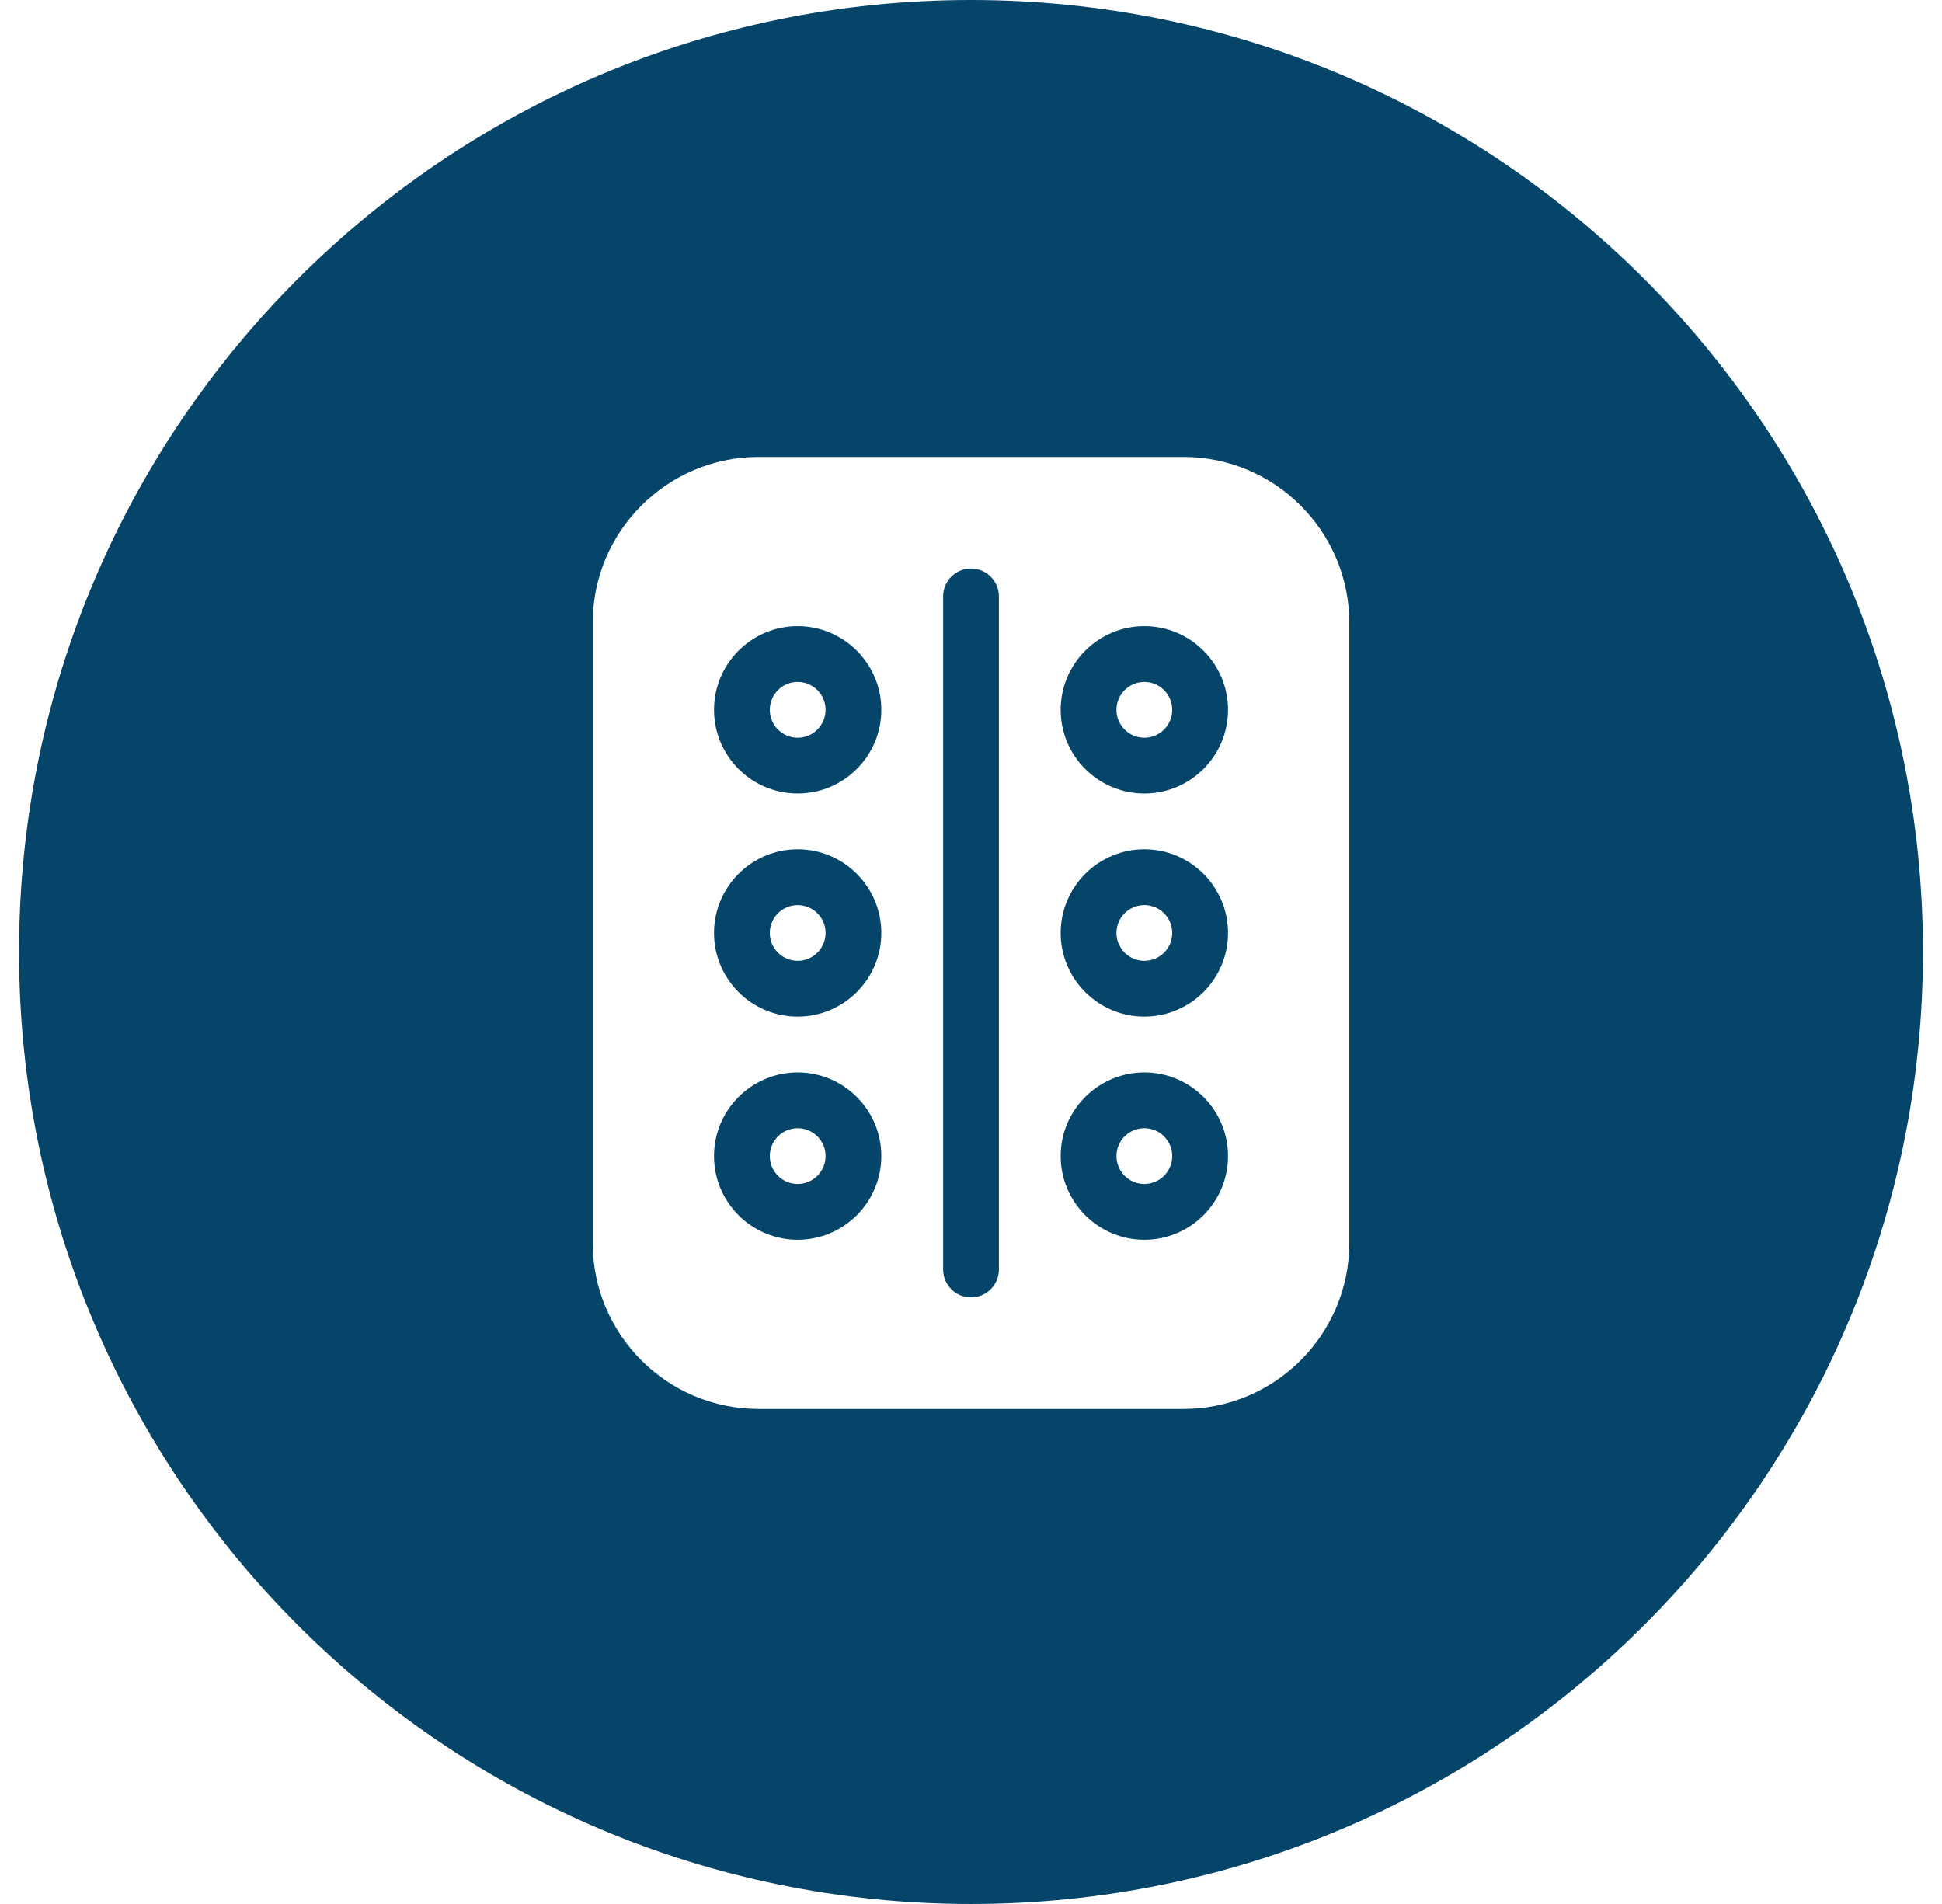 <svg width="51" height="50" viewBox="0 0 51 50" fill="none" xmlns="http://www.w3.org/2000/svg">
<g id="Group 11">
<path id="Subtract" fill-rule="evenodd" clip-rule="evenodd" d="M50.5 25C50.5 38.807 39.307 50 25.5 50C11.693 50 0.5 38.807 0.5 25C0.5 11.193 11.693 0 25.5 0C39.307 0 50.5 11.193 50.5 25ZM20.948 19.373C21.353 19.373 21.681 19.045 21.681 18.641C21.681 18.236 21.353 17.908 20.948 17.908C20.544 17.908 20.216 18.236 20.216 18.641C20.216 19.045 20.544 19.373 20.948 19.373ZM20.216 24.5C20.216 24.096 20.544 23.768 20.948 23.768C21.352 23.768 21.681 24.096 21.681 24.5C21.681 24.904 21.352 25.232 20.948 25.232C20.544 25.232 20.216 24.904 20.216 24.5ZM20.216 30.359C20.216 29.956 20.544 29.627 20.948 29.627C21.352 29.627 21.681 29.956 21.681 30.359C21.681 30.763 21.352 31.092 20.948 31.092C20.544 31.092 20.216 30.763 20.216 30.359ZM29.32 30.359C29.32 29.956 29.648 29.627 30.053 29.627C30.456 29.627 30.785 29.956 30.785 30.359C30.785 30.763 30.456 31.092 30.053 31.092C29.648 31.092 29.32 30.763 29.32 30.359ZM29.32 24.5C29.32 24.096 29.648 23.768 30.053 23.768C30.456 23.768 30.785 24.096 30.785 24.5C30.785 24.904 30.456 25.232 30.053 25.232C29.648 25.232 29.32 24.904 29.32 24.5ZM19.921 12H31.08C33.481 12 35.435 13.954 35.435 16.355V32.645C35.435 35.046 33.481 37 31.08 37H19.921C17.52 37 15.566 35.046 15.566 32.645V16.355C15.566 13.954 17.52 12 19.921 12ZM18.751 30.359C18.751 31.571 19.737 32.557 20.948 32.557C22.16 32.557 23.145 31.571 23.145 30.359C23.145 29.148 22.16 28.162 20.948 28.162C19.737 28.162 18.751 29.148 18.751 30.359ZM18.751 24.5C18.751 25.711 19.737 26.697 20.948 26.697C22.16 26.697 23.145 25.711 23.145 24.5C23.145 23.289 22.16 22.303 20.948 22.303C19.737 22.303 18.751 23.289 18.751 24.5ZM18.751 18.641C18.751 19.852 19.737 20.838 20.948 20.838C22.16 20.838 23.145 19.852 23.145 18.641C23.145 17.429 22.16 16.443 20.948 16.443C19.737 16.443 18.751 17.429 18.751 18.641ZM25.5 34.07C25.905 34.07 26.233 33.742 26.233 33.338V15.662C26.233 15.258 25.905 14.93 25.5 14.93C25.096 14.93 24.768 15.258 24.768 15.662V33.338C24.768 33.742 25.096 34.07 25.5 34.07ZM27.855 30.359C27.855 31.571 28.841 32.557 30.053 32.557C31.264 32.557 32.25 31.571 32.25 30.359C32.25 29.148 31.264 28.162 30.053 28.162C28.841 28.162 27.855 29.148 27.855 30.359ZM27.855 24.5C27.855 25.711 28.841 26.697 30.053 26.697C31.264 26.697 32.25 25.711 32.25 24.5C32.25 23.289 31.264 22.303 30.053 22.303C28.841 22.303 27.855 23.289 27.855 24.5ZM27.855 18.641C27.855 19.852 28.841 20.838 30.053 20.838C31.264 20.838 32.25 19.852 32.25 18.641C32.25 17.429 31.264 16.443 30.053 16.443C28.841 16.443 27.855 17.429 27.855 18.641ZM29.32 18.641C29.32 18.237 29.648 17.908 30.053 17.908C30.456 17.908 30.785 18.237 30.785 18.641C30.785 19.044 30.456 19.373 30.053 19.373C29.648 19.373 29.32 19.044 29.32 18.641Z" fill="#054569"/>
</g>
</svg>
